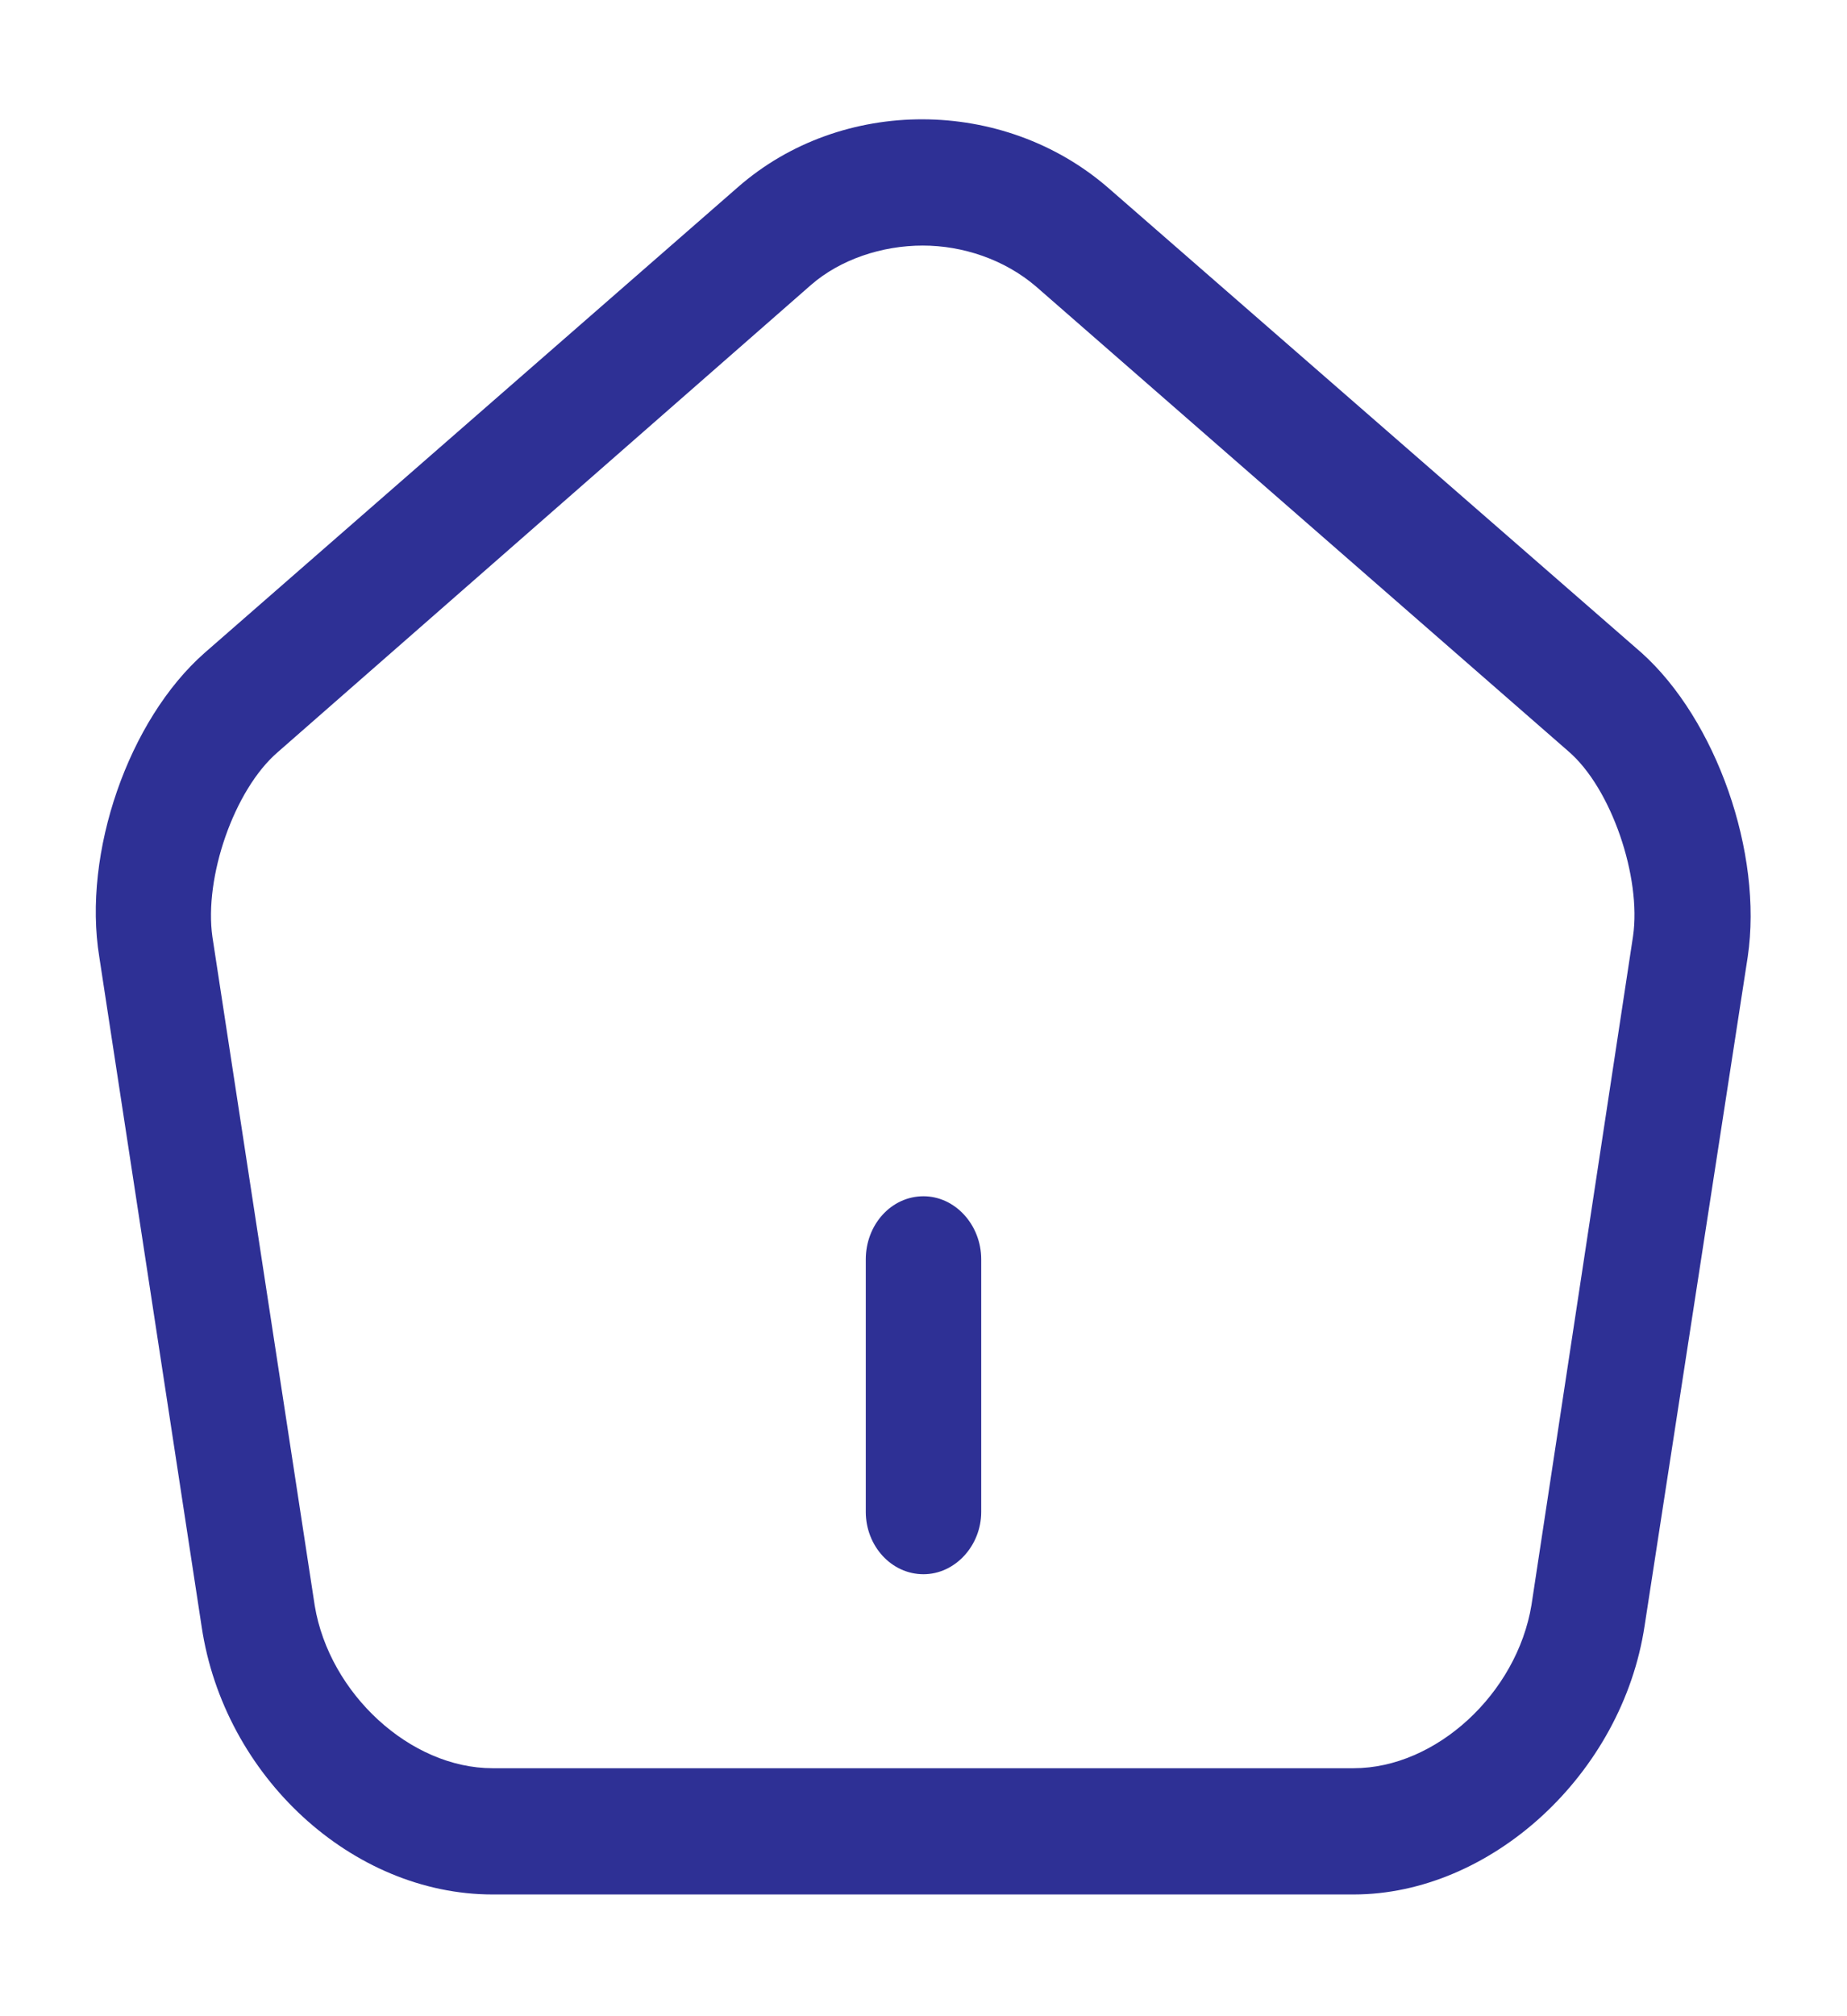 <svg width="24" height="26.188" viewBox="0 0 24 26.188" fill="none" xmlns="http://www.w3.org/2000/svg" xmlns:xlink="http://www.w3.org/1999/xlink">
	<desc>
			Created with Pixso.
	</desc>
	<defs>
		<clipPath id="clip17_1101">
			<rect id="Overview" rx="0" width="23" height="25.187" transform="translate(0.5 0.5)" fill="white" fill-opacity="0"/>
		</clipPath>
	</defs>
	<rect id="Overview" rx="0" width="23" height="25.187" transform="translate(0.5 0.5)" fill="#CCCCCC" fill-opacity="0"/>
	<g clip-path="url(#clip17_1101)">
		<path id="Vector" d="M12 20.45C11.58 20.45 11.25 20.08 11.25 19.64L11.25 16.36C11.25 15.91 11.58 15.54 12 15.54C12.41 15.54 12.75 15.91 12.75 16.36L12.75 19.64C12.75 20.08 12.41 20.45 12 20.45Z" fill="#2E3095" fill-opacity="1" fill-rule="nonzero"/>
		<path id="Vector" d="M17.59 24.61L6.4 24.61C4.58 24.61 2.91 23.08 2.62 21.13L1.29 12.43C1.07 11.08 1.67 9.35 2.66 8.48L9.59 2.43C10.94 1.25 13.04 1.26 14.4 2.44L21.33 8.48C22.3 9.35 22.91 11.08 22.71 12.43L21.37 21.12C21.08 23.05 19.37 24.61 17.59 24.61ZM11.99 3.19C11.46 3.19 10.92 3.37 10.54 3.7L3.61 9.77C3.04 10.26 2.65 11.4 2.76 12.17L4.09 20.86C4.28 22 5.33 22.97 6.4 22.97L17.59 22.97C18.66 22.97 19.71 22 19.9 20.85L21.22 12.16C21.33 11.4 20.94 10.24 20.38 9.76L13.46 3.72C13.05 3.37 12.51 3.19 11.99 3.19Z" fill="#2E3095" fill-opacity="1" fill-rule="nonzero"/>
	</g>
</svg>

